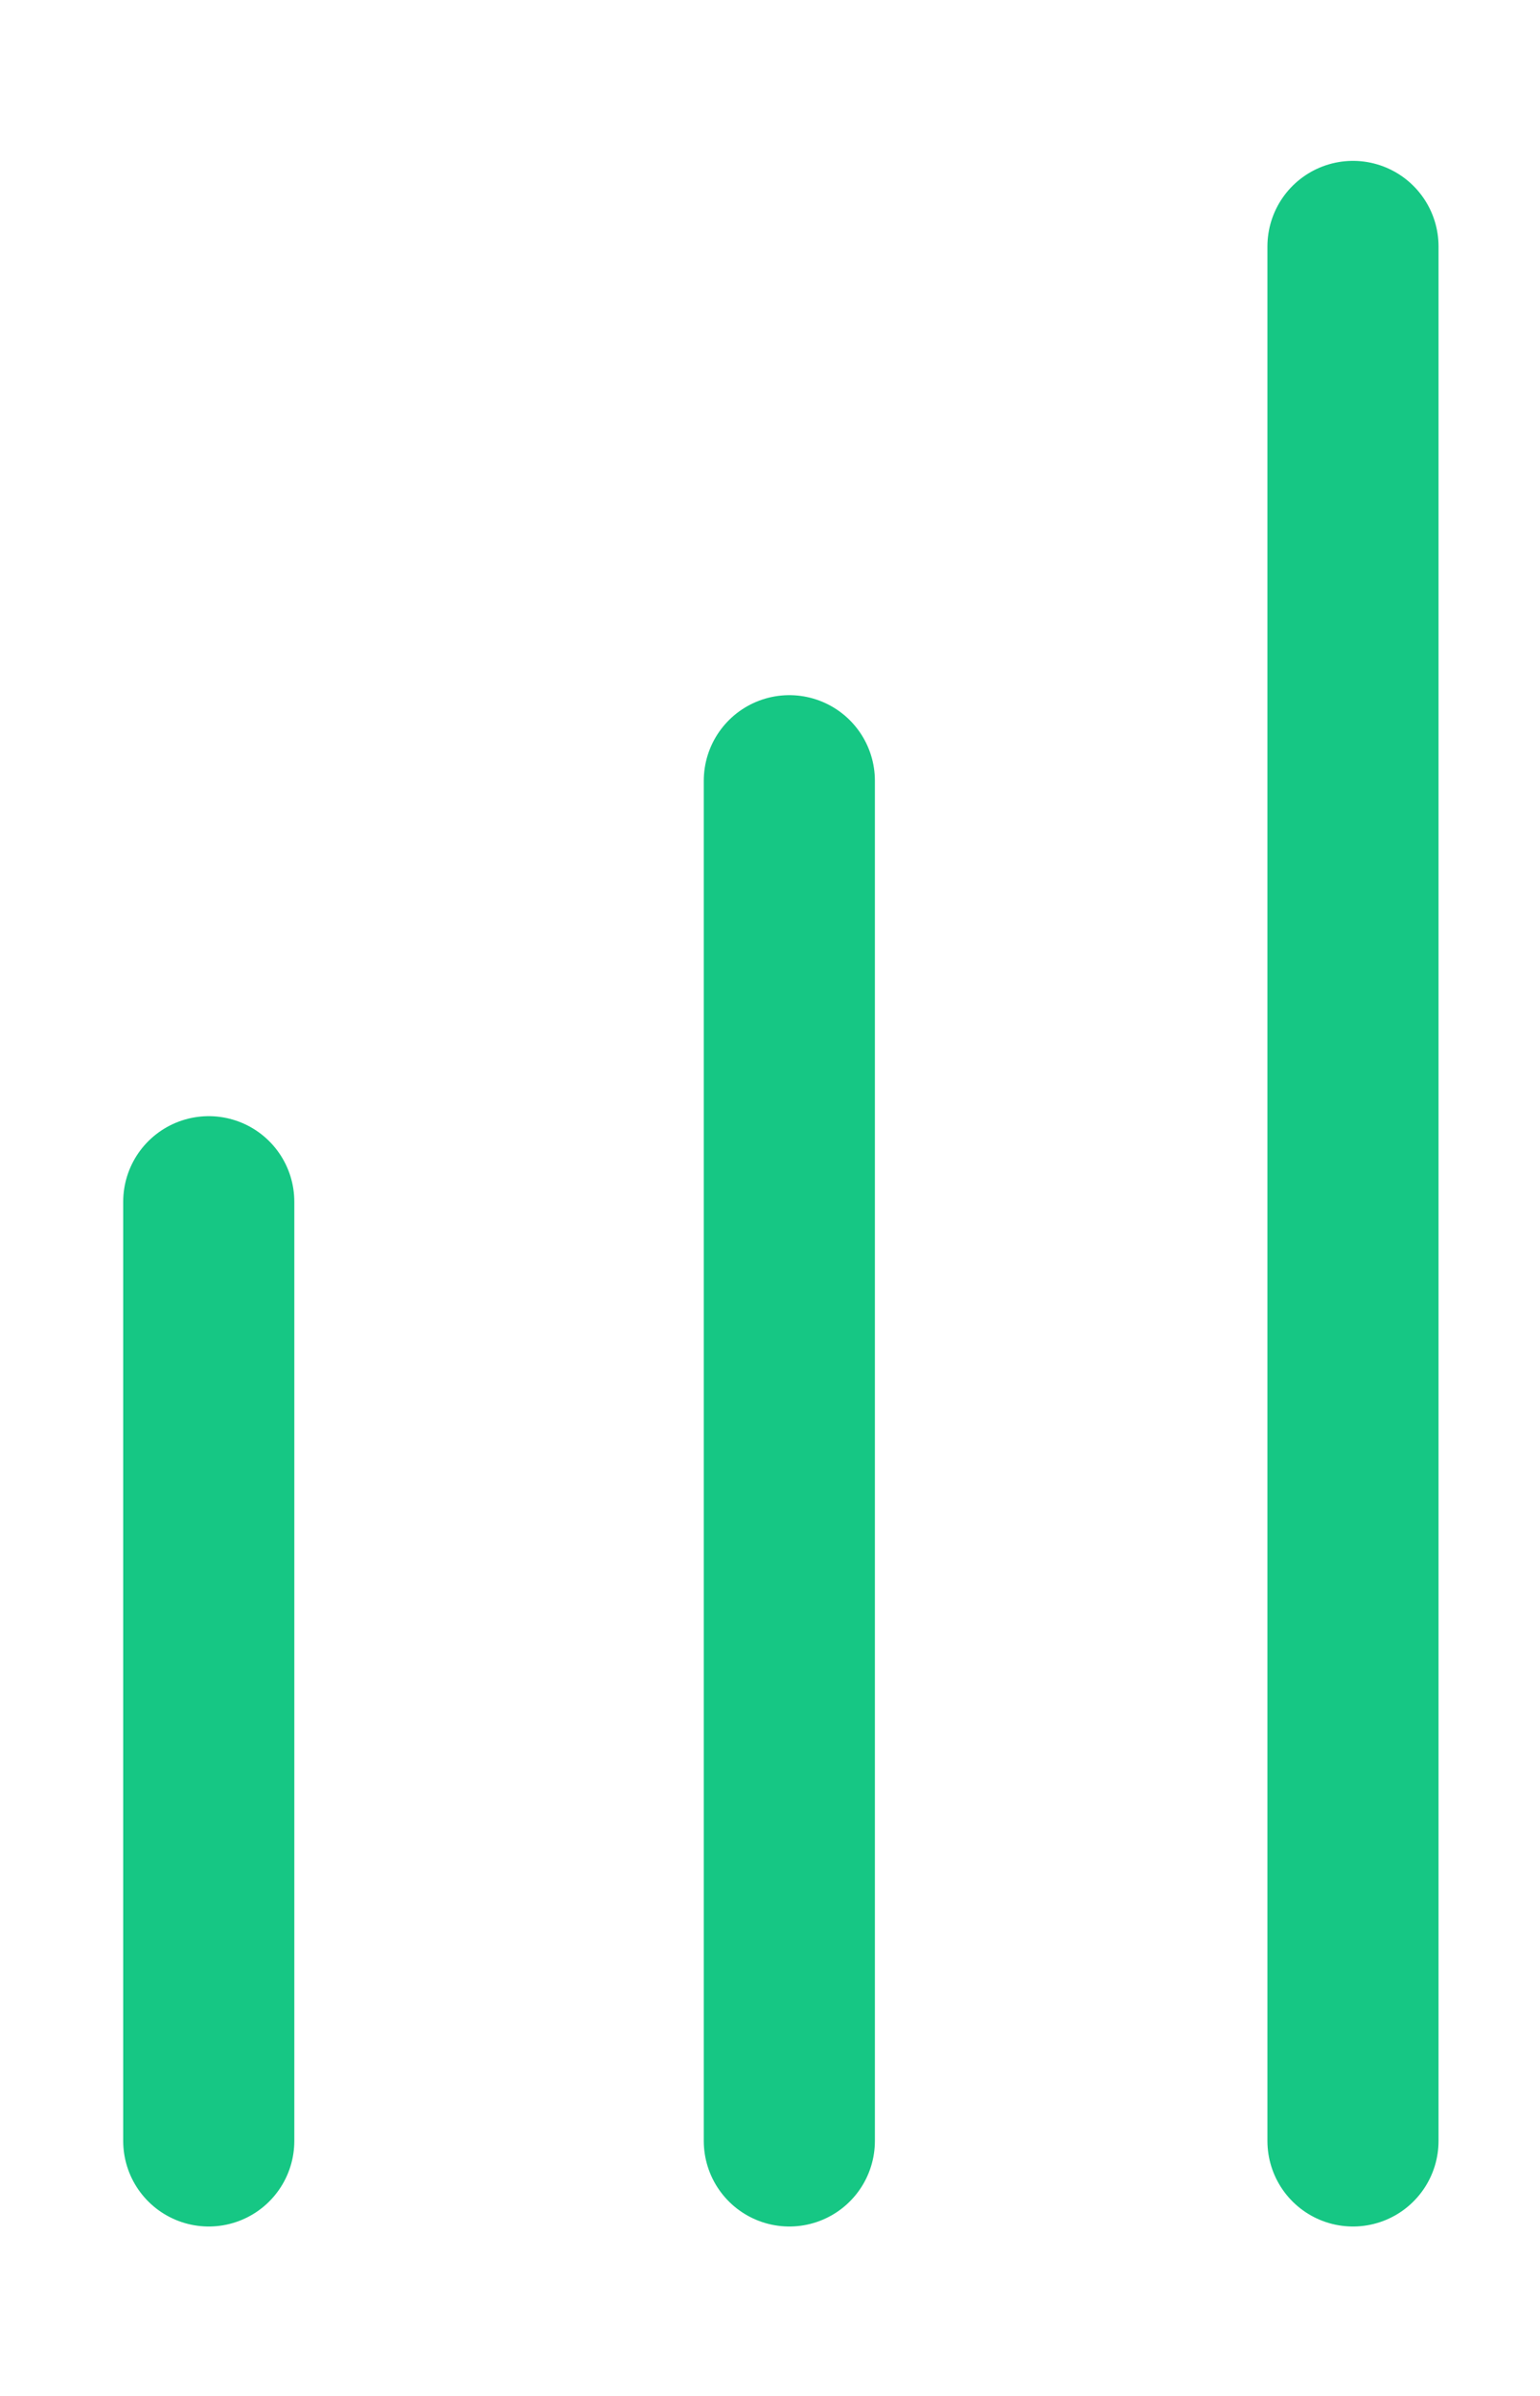 <svg width="9" height="14" viewBox="0 0 9 14" fill="none" xmlns="http://www.w3.org/2000/svg">
<path d="M1.22 12.51V7.022" stroke="#16C784" stroke-linecap="round"/>
<path d="M4.613 12.51V4.562" stroke="#16C784" stroke-linecap="round"/>
<path d="M7.907 12.51L7.907 1.44" stroke="#16C784" stroke-linecap="round"/>
</svg>
